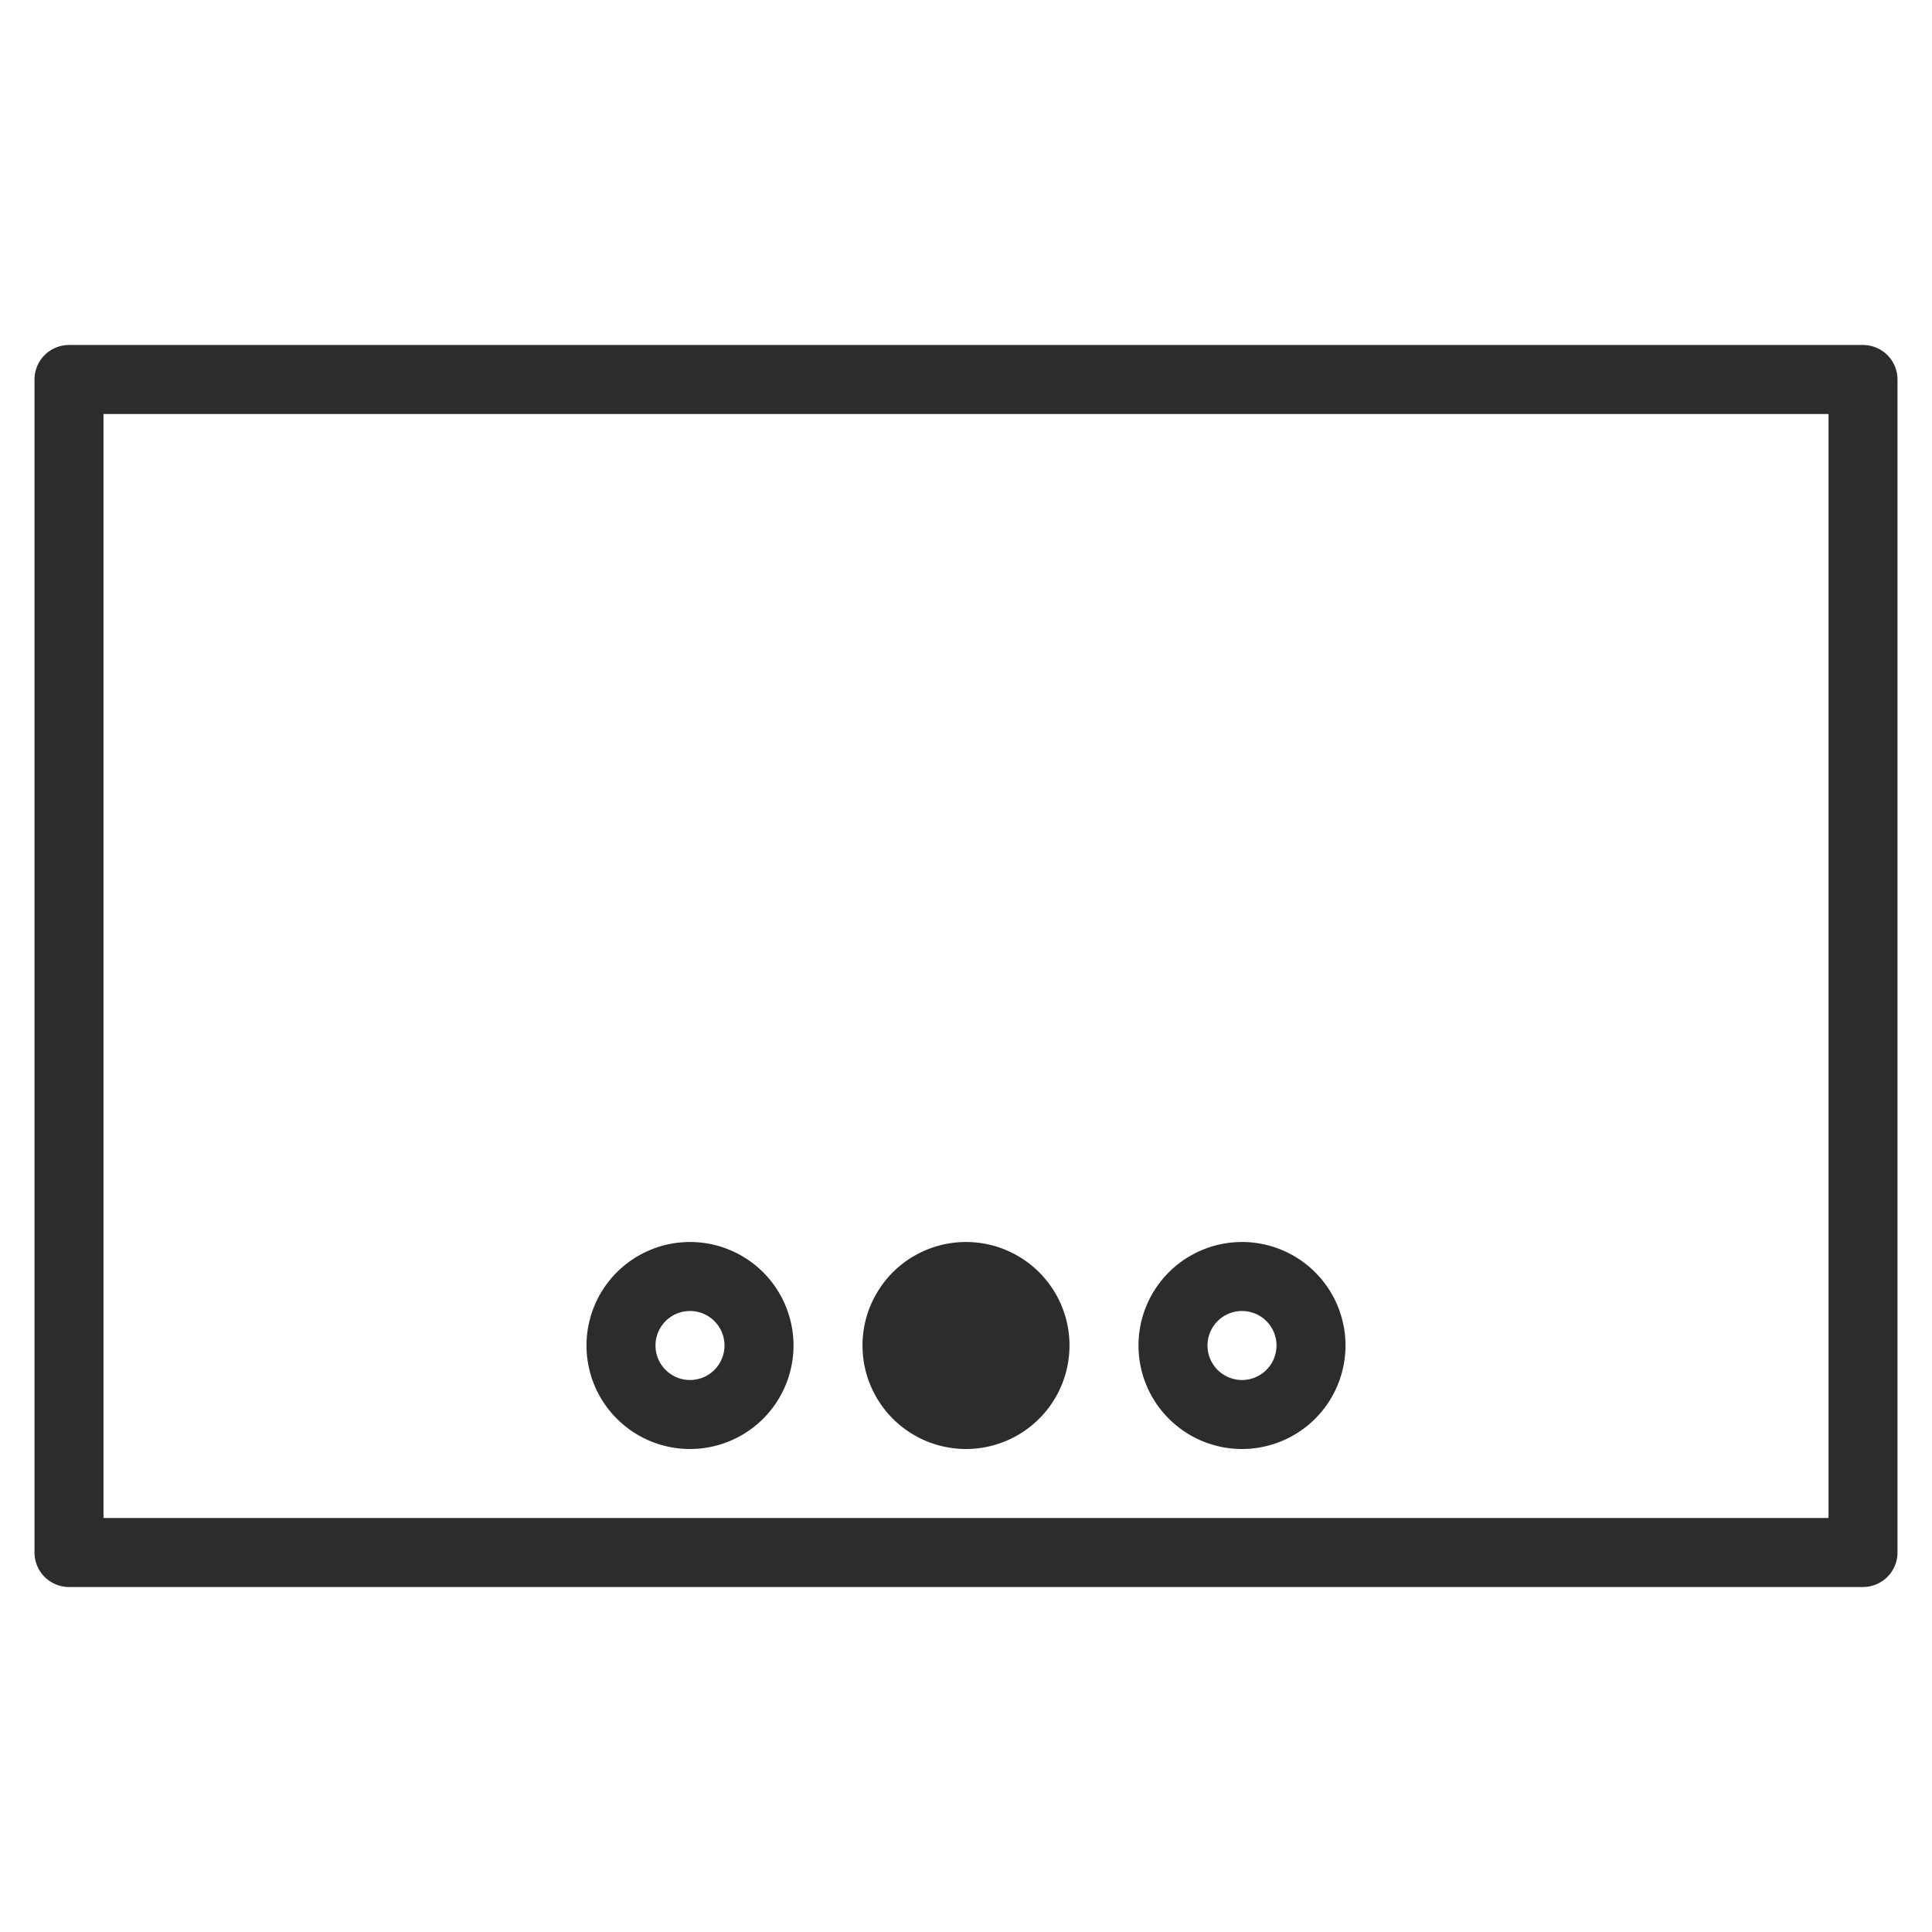 <?xml version="1.0" standalone="no"?><!DOCTYPE svg PUBLIC "-//W3C//DTD SVG 1.1//EN" "http://www.w3.org/Graphics/SVG/1.1/DTD/svg11.dtd"><svg t="1554527027717" class="icon" style="" viewBox="0 0 1024 1024" version="1.1" xmlns="http://www.w3.org/2000/svg" p-id="3976" xmlns:xlink="http://www.w3.org/1999/xlink" width="32" height="32"><defs><style type="text/css"></style></defs><path d="M987.429 841.143H36.571a18.286 18.286 0 0 1-18.286-18.286v-621.714A18.286 18.286 0 0 1 36.571 182.857h950.857a18.286 18.286 0 0 1 18.286 18.286v621.714a18.286 18.286 0 0 1-18.286 18.286zM54.857 804.571h914.286V219.429h-914.286z" p-id="3977" fill="#2c2c2c"></path><path d="M658.286 768a54.857 54.857 0 1 1 54.857-54.857A54.857 54.857 0 0 1 658.286 768z m0-73.143a18.286 18.286 0 1 0 18.286 18.286 18.286 18.286 0 0 0-18.286-18.286zM365.714 768a54.857 54.857 0 1 1 54.857-54.857A54.857 54.857 0 0 1 365.714 768z m0-73.143a18.286 18.286 0 1 0 18.286 18.286 18.286 18.286 0 0 0-18.286-18.286z" p-id="3978" fill="#2c2c2c"></path><path d="M512 713.143m-54.857 0a54.857 54.857 0 1 0 109.714 0 54.857 54.857 0 1 0-109.714 0Z" p-id="3979" fill="#2c2c2c"></path></svg>